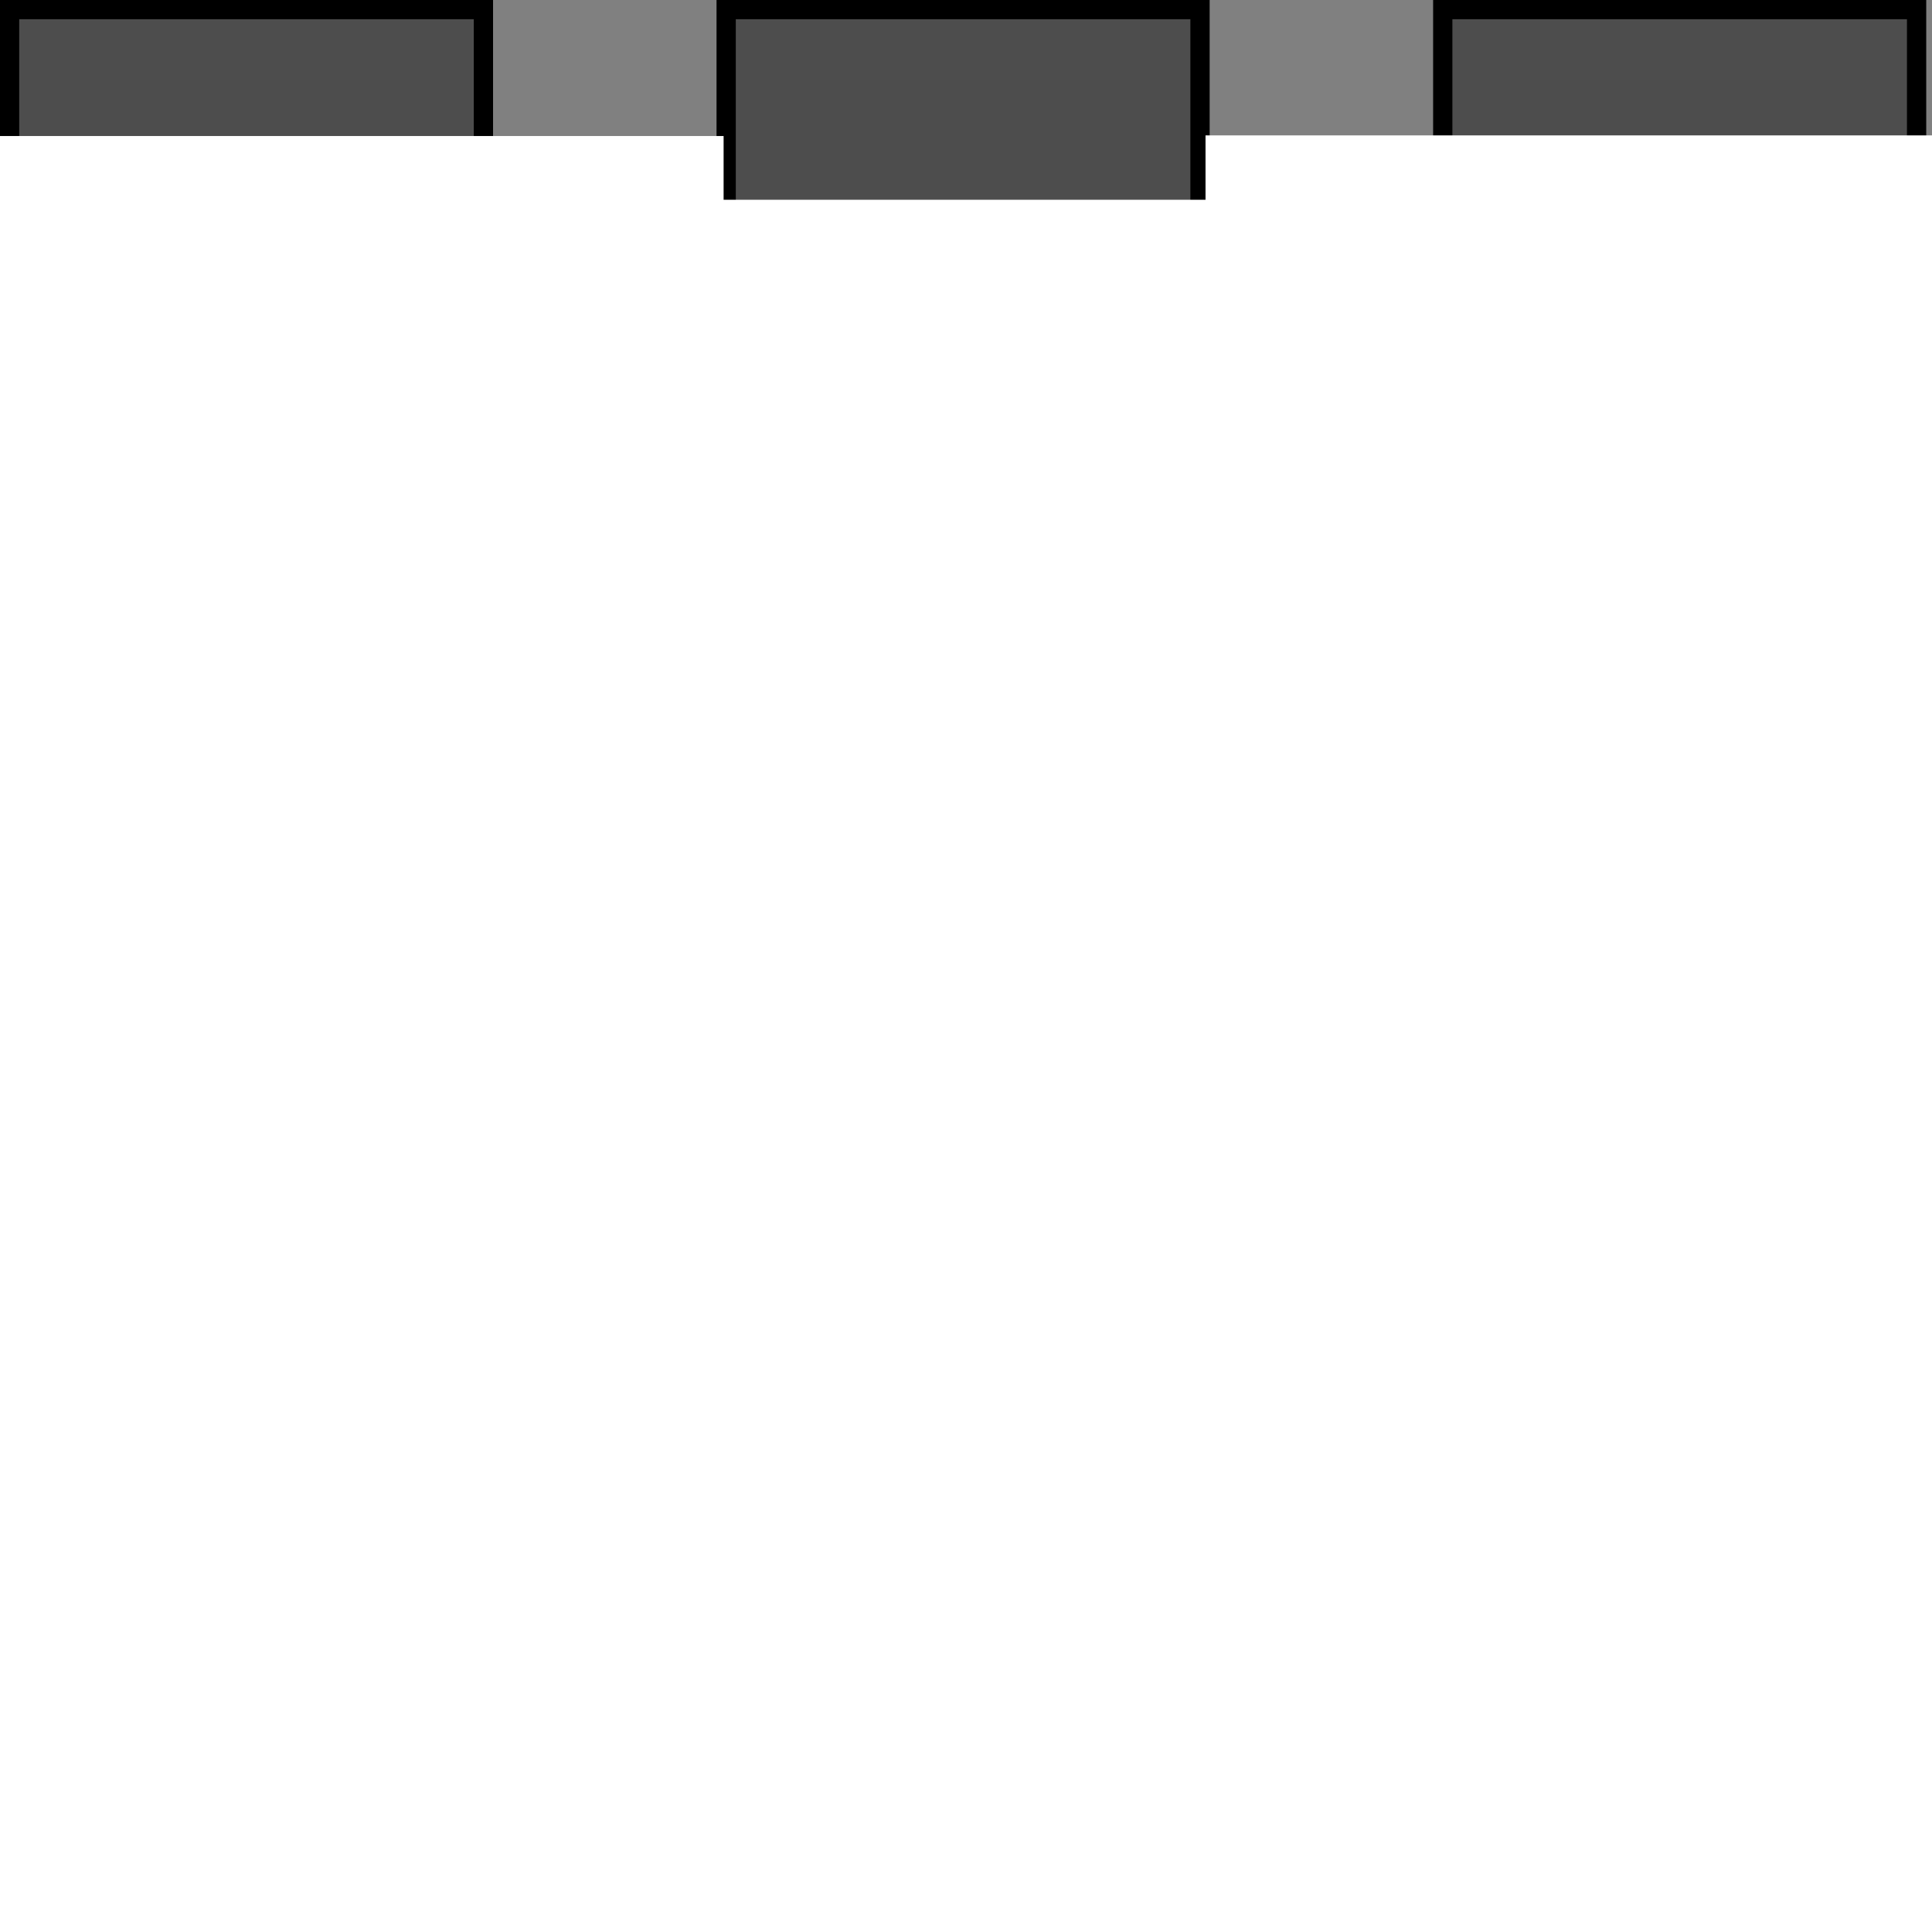 <?xml version="1.0" encoding="UTF-8" standalone="no"?>
<!-- Created with Inkscape (http://www.inkscape.org/) -->

<svg
   xmlns:dc="http://purl.org/dc/elements/1.1/"
   xmlns:cc="http://creativecommons.org/ns#"
   xmlns:rdf="http://www.w3.org/1999/02/22-rdf-syntax-ns#"
   xmlns:svg="http://www.w3.org/2000/svg"
   xmlns="http://www.w3.org/2000/svg"
   xmlns:sodipodi="http://sodipodi.sourceforge.net/DTD/sodipodi-0.dtd"
   xmlns:inkscape="http://www.inkscape.org/namespaces/inkscape"
   width="637.763"
   height="632"
   viewBox="0 0 179.991 178.364"
   version="1.1"
   id="svg8"
   inkscape:version="0.48.4 r9939"
   sodipodi:docname="layout_dock.svg"
   inkscape:export-filename="E:\Lucru\Personal\AppCUI-rs\docs\chapter-3\layout\img\layout_dock.png"
   inkscape:export-xdpi="40.015827"
   inkscape:export-ydpi="40.015827">
  <rect x="0" y="0" width="179.991" height="178.364" fill="#808080" stroke="none"/>
  <defs
     id="defs2">
    <marker
       inkscape:stockid="Arrow1Mstart"
       orient="auto"
       refY="0"
       refX="0"
       id="Arrow1Mstart"
       style="overflow:visible"
       inkscape:isstock="true">
      <path
         id="path1286"
         d="M 0,0 5,-5 -12.5,0 5,5 z"
         style="fill:#000000;fill-opacity:1;fill-rule:evenodd;stroke:#000000;stroke-width:1pt;stroke-opacity:1"
         transform="matrix(0.4,0,0,0.4,4,0)"
         inkscape:connector-curvature="0" />
    </marker>
    <marker
       inkscape:isstock="true"
       style="overflow:visible"
       id="marker1224"
       refX="0"
       refY="0"
       orient="auto"
       inkscape:stockid="Arrow1Mend">
      <path
         transform="matrix(-0.4,0,0,-0.4,-4,0)"
         style="fill:#000000;fill-opacity:1;fill-rule:evenodd;stroke:#000000;stroke-width:1pt;stroke-opacity:1"
         d="M 0,0 5,-5 -12.5,0 5,5 z"
         id="path1222"
         inkscape:connector-curvature="0" />
    </marker>
    <marker
       inkscape:stockid="Arrow1Mend"
       orient="auto"
       refY="0"
       refX="0"
       id="Arrow1Mend"
       style="overflow:visible"
       inkscape:isstock="true">
      <path
         id="path918"
         d="M 0,0 5,-5 -12.5,0 5,5 z"
         style="fill:#000000;fill-opacity:1;fill-rule:evenodd;stroke:#000000;stroke-width:1pt;stroke-opacity:1"
         transform="matrix(-0.4,0,0,-0.4,-4,0)"
         inkscape:connector-curvature="0" />
    </marker>
    <marker
       inkscape:stockid="Arrow2Lend"
       orient="auto"
       refY="0"
       refX="0"
       id="Arrow2Lend"
       style="overflow:visible"
       inkscape:isstock="true">
      <path
         id="path930"
         style="fill:#000000;fill-opacity:1;fill-rule:evenodd;stroke:#000000;stroke-width:0.625;stroke-linejoin:round;stroke-opacity:1"
         d="M 8.719,4.034 -2.207,0.016 8.719,-4.002 c -1.745,2.372 -1.735,5.617 -6e-7,8.035 z"
         transform="matrix(-1.1,0,0,-1.1,-1.1,0)"
         inkscape:connector-curvature="0" />
    </marker>
    <marker
       inkscape:stockid="Arrow1Lend"
       orient="auto"
       refY="0"
       refX="0"
       id="Arrow1Lend"
       style="overflow:visible"
       inkscape:isstock="true">
      <path
         id="path912"
         d="M 0,0 5,-5 -12.5,0 5,5 z"
         style="fill:#000000;fill-opacity:1;fill-rule:evenodd;stroke:#000000;stroke-width:1pt;stroke-opacity:1"
         transform="matrix(-0.8,0,0,-0.8,-10,0)"
         inkscape:connector-curvature="0" />
    </marker>
    <marker
       inkscape:stockid="Arrow1Mstart"
       orient="auto"
       refY="0"
       refX="0"
       id="Arrow1Mstart-4"
       style="overflow:visible"
       inkscape:isstock="true">
      <path
         inkscape:connector-curvature="0"
         id="path1286-5"
         d="M 0,0 5,-5 -12.5,0 5,5 z"
         style="fill:#000000;fill-opacity:1;fill-rule:evenodd;stroke:#000000;stroke-width:1pt;stroke-opacity:1"
         transform="matrix(0.4,0,0,0.4,4,0)" />
    </marker>
    <marker
       inkscape:stockid="Arrow1Mend"
       orient="auto"
       refY="0"
       refX="0"
       id="Arrow1Mend-29"
       style="overflow:visible"
       inkscape:isstock="true">
      <path
         inkscape:connector-curvature="0"
         id="path918-4"
         d="M 0,0 5,-5 -12.5,0 5,5 z"
         style="fill:#000000;fill-opacity:1;fill-rule:evenodd;stroke:#000000;stroke-width:1pt;stroke-opacity:1"
         transform="matrix(-0.4,0,0,-0.4,-4,0)" />
    </marker>
    <marker
       inkscape:stockid="Arrow1Mstart"
       orient="auto"
       refY="0"
       refX="0"
       id="Arrow1Mstart-40"
       style="overflow:visible"
       inkscape:isstock="true">
      <path
         inkscape:connector-curvature="0"
         id="path1286-1"
         d="M 0,0 5,-5 -12.5,0 5,5 z"
         style="fill:#000000;fill-opacity:1;fill-rule:evenodd;stroke:#000000;stroke-width:1pt;stroke-opacity:1"
         transform="matrix(0.4,0,0,0.4,4,0)" />
    </marker>
    <marker
       inkscape:stockid="Arrow1Mend"
       orient="auto"
       refY="0"
       refX="0"
       id="Arrow1Mend-8"
       style="overflow:visible"
       inkscape:isstock="true">
      <path
         inkscape:connector-curvature="0"
         id="path918-0"
         d="M 0,0 5,-5 -12.5,0 5,5 z"
         style="fill:#000000;fill-opacity:1;fill-rule:evenodd;stroke:#000000;stroke-width:1pt;stroke-opacity:1"
         transform="matrix(-0.4,0,0,-0.4,-4,0)" />
    </marker>
    <marker
       inkscape:stockid="Arrow1Mstart"
       orient="auto"
       refY="0"
       refX="0"
       id="Arrow1Mstart-4-0"
       style="overflow:visible"
       inkscape:isstock="true">
      <path
         inkscape:connector-curvature="0"
         id="path1286-5-9"
         d="M 0,0 5,-5 -12.5,0 5,5 z"
         style="fill:#000000;fill-opacity:1;fill-rule:evenodd;stroke:#000000;stroke-width:1pt;stroke-opacity:1"
         transform="matrix(0.4,0,0,0.4,4,0)" />
    </marker>
    <marker
       inkscape:stockid="Arrow1Mend"
       orient="auto"
       refY="0"
       refX="0"
       id="Arrow1Mend-29-9"
       style="overflow:visible"
       inkscape:isstock="true">
      <path
         inkscape:connector-curvature="0"
         id="path918-4-1"
         d="M 0,0 5,-5 -12.5,0 5,5 z"
         style="fill:#000000;fill-opacity:1;fill-rule:evenodd;stroke:#000000;stroke-width:1pt;stroke-opacity:1"
         transform="matrix(-0.4,0,0,-0.4,-4,0)" />
    </marker>
    <marker
       inkscape:stockid="Arrow1Mstart"
       orient="auto"
       refY="0"
       refX="0"
       id="marker3572"
       style="overflow:visible"
       inkscape:isstock="true">
      <path
         inkscape:connector-curvature="0"
         id="path3570"
         d="M 0,0 5,-5 -12.5,0 5,5 z"
         style="fill:#000000;fill-opacity:1;fill-rule:evenodd;stroke:#000000;stroke-width:1pt;stroke-opacity:1"
         transform="matrix(0.4,0,0,0.4,4,0)" />
    </marker>
    <marker
       inkscape:stockid="Arrow1Mend"
       orient="auto"
       refY="0"
       refX="0"
       id="marker3576"
       style="overflow:visible"
       inkscape:isstock="true">
      <path
         inkscape:connector-curvature="0"
         id="path3574"
         d="M 0,0 5,-5 -12.5,0 5,5 z"
         style="fill:#000000;fill-opacity:1;fill-rule:evenodd;stroke:#000000;stroke-width:1pt;stroke-opacity:1"
         transform="matrix(-0.4,0,0,-0.4,-4,0)" />
    </marker>
    <marker
       inkscape:stockid="Arrow1Mstart"
       orient="auto"
       refY="0"
       refX="0"
       id="marker3580"
       style="overflow:visible"
       inkscape:isstock="true">
      <path
         inkscape:connector-curvature="0"
         id="path3578"
         d="M 0,0 5,-5 -12.5,0 5,5 z"
         style="fill:#000000;fill-opacity:1;fill-rule:evenodd;stroke:#000000;stroke-width:1pt;stroke-opacity:1"
         transform="matrix(0.4,0,0,0.4,4,0)" />
    </marker>
    <marker
       inkscape:stockid="Arrow1Mend"
       orient="auto"
       refY="0"
       refX="0"
       id="marker3584"
       style="overflow:visible"
       inkscape:isstock="true">
      <path
         inkscape:connector-curvature="0"
         id="path3582"
         d="M 0,0 5,-5 -12.5,0 5,5 z"
         style="fill:#000000;fill-opacity:1;fill-rule:evenodd;stroke:#000000;stroke-width:1pt;stroke-opacity:1"
         transform="matrix(-0.4,0,0,-0.4,-4,0)" />
    </marker>
    <marker
       inkscape:stockid="Arrow1Mstart"
       orient="auto"
       refY="0"
       refX="0"
       id="marker3588"
       style="overflow:visible"
       inkscape:isstock="true">
      <path
         inkscape:connector-curvature="0"
         id="path3586"
         d="M 0,0 5,-5 -12.5,0 5,5 z"
         style="fill:#000000;fill-opacity:1;fill-rule:evenodd;stroke:#000000;stroke-width:1pt;stroke-opacity:1"
         transform="matrix(0.4,0,0,0.4,4,0)" />
    </marker>
    <marker
       inkscape:stockid="Arrow1Mend"
       orient="auto"
       refY="0"
       refX="0"
       id="marker3592"
       style="overflow:visible"
       inkscape:isstock="true">
      <path
         inkscape:connector-curvature="0"
         id="path3590"
         d="M 0,0 5,-5 -12.5,0 5,5 z"
         style="fill:#000000;fill-opacity:1;fill-rule:evenodd;stroke:#000000;stroke-width:1pt;stroke-opacity:1"
         transform="matrix(-0.4,0,0,-0.4,-4,0)" />
    </marker>
    <marker
       inkscape:stockid="Arrow1Mstart"
       orient="auto"
       refY="0"
       refX="0"
       id="marker3596"
       style="overflow:visible"
       inkscape:isstock="true">
      <path
         inkscape:connector-curvature="0"
         id="path3594"
         d="M 0,0 5,-5 -12.5,0 5,5 z"
         style="fill:#000000;fill-opacity:1;fill-rule:evenodd;stroke:#000000;stroke-width:1pt;stroke-opacity:1"
         transform="matrix(0.4,0,0,0.4,4,0)" />
    </marker>
    <marker
       inkscape:stockid="Arrow1Mend"
       orient="auto"
       refY="0"
       refX="0"
       id="marker3600"
       style="overflow:visible"
       inkscape:isstock="true">
      <path
         inkscape:connector-curvature="0"
         id="path3598"
         d="M 0,0 5,-5 -12.5,0 5,5 z"
         style="fill:#000000;fill-opacity:1;fill-rule:evenodd;stroke:#000000;stroke-width:1pt;stroke-opacity:1"
         transform="matrix(-0.4,0,0,-0.4,-4,0)" />
    </marker>
    <marker
       inkscape:stockid="Arrow1Mstart"
       orient="auto"
       refY="0"
       refX="0"
       id="Arrow1Mstart-8"
       style="overflow:visible"
       inkscape:isstock="true">
      <path
         inkscape:connector-curvature="0"
         id="path1286-6"
         d="M 0,0 5,-5 -12.5,0 5,5 z"
         style="fill:#000000;fill-opacity:1;fill-rule:evenodd;stroke:#000000;stroke-width:1pt;stroke-opacity:1"
         transform="matrix(0.4,0,0,0.4,4,0)" />
    </marker>
    <marker
       inkscape:stockid="Arrow1Mend"
       orient="auto"
       refY="0"
       refX="0"
       id="Arrow1Mend-7"
       style="overflow:visible"
       inkscape:isstock="true">
      <path
         inkscape:connector-curvature="0"
         id="path918-7"
         d="M 0,0 5,-5 -12.5,0 5,5 z"
         style="fill:#000000;fill-opacity:1;fill-rule:evenodd;stroke:#000000;stroke-width:1pt;stroke-opacity:1"
         transform="matrix(-0.4,0,0,-0.4,-4,0)" />
    </marker>
    <marker
       inkscape:stockid="Arrow1Mstart"
       orient="auto"
       refY="0"
       refX="0"
       id="Arrow1Mstart-4-3"
       style="overflow:visible"
       inkscape:isstock="true">
      <path
         inkscape:connector-curvature="0"
         id="path1286-5-4"
         d="M 0,0 5,-5 -12.5,0 5,5 z"
         style="fill:#000000;fill-opacity:1;fill-rule:evenodd;stroke:#000000;stroke-width:1pt;stroke-opacity:1"
         transform="matrix(0.4,0,0,0.4,4,0)" />
    </marker>
    <marker
       inkscape:stockid="Arrow1Mend"
       orient="auto"
       refY="0"
       refX="0"
       id="Arrow1Mend-29-5"
       style="overflow:visible"
       inkscape:isstock="true">
      <path
         inkscape:connector-curvature="0"
         id="path918-4-5"
         d="M 0,0 5,-5 -12.5,0 5,5 z"
         style="fill:#000000;fill-opacity:1;fill-rule:evenodd;stroke:#000000;stroke-width:1pt;stroke-opacity:1"
         transform="matrix(-0.4,0,0,-0.4,-4,0)" />
    </marker>
    <marker
       inkscape:stockid="Arrow1Mstart"
       orient="auto"
       refY="0"
       refX="0"
       id="marker3572-5"
       style="overflow:visible"
       inkscape:isstock="true">
      <path
         inkscape:connector-curvature="0"
         id="path3570-6"
         d="M 0,0 5,-5 -12.5,0 5,5 z"
         style="fill:#000000;fill-opacity:1;fill-rule:evenodd;stroke:#000000;stroke-width:1pt;stroke-opacity:1"
         transform="matrix(0.4,0,0,0.4,4,0)" />
    </marker>
    <marker
       inkscape:stockid="Arrow1Mend"
       orient="auto"
       refY="0"
       refX="0"
       id="marker3576-5"
       style="overflow:visible"
       inkscape:isstock="true">
      <path
         inkscape:connector-curvature="0"
         id="path3574-8"
         d="M 0,0 5,-5 -12.5,0 5,5 z"
         style="fill:#000000;fill-opacity:1;fill-rule:evenodd;stroke:#000000;stroke-width:1pt;stroke-opacity:1"
         transform="matrix(-0.4,0,0,-0.4,-4,0)" />
    </marker>
    <marker
       inkscape:stockid="Arrow1Mstart"
       orient="auto"
       refY="0"
       refX="0"
       id="marker3580-0"
       style="overflow:visible"
       inkscape:isstock="true">
      <path
         inkscape:connector-curvature="0"
         id="path3578-9"
         d="M 0,0 5,-5 -12.5,0 5,5 z"
         style="fill:#000000;fill-opacity:1;fill-rule:evenodd;stroke:#000000;stroke-width:1pt;stroke-opacity:1"
         transform="matrix(0.4,0,0,0.4,4,0)" />
    </marker>
    <marker
       inkscape:stockid="Arrow1Mend"
       orient="auto"
       refY="0"
       refX="0"
       id="marker3584-9"
       style="overflow:visible"
       inkscape:isstock="true">
      <path
         inkscape:connector-curvature="0"
         id="path3582-4"
         d="M 0,0 5,-5 -12.5,0 5,5 z"
         style="fill:#000000;fill-opacity:1;fill-rule:evenodd;stroke:#000000;stroke-width:1pt;stroke-opacity:1"
         transform="matrix(-0.4,0,0,-0.4,-4,0)" />
    </marker>
    <marker
       inkscape:stockid="Arrow1Mstart"
       orient="auto"
       refY="0"
       refX="0"
       id="marker3588-3"
       style="overflow:visible"
       inkscape:isstock="true">
      <path
         inkscape:connector-curvature="0"
         id="path3586-8"
         d="M 0,0 5,-5 -12.5,0 5,5 z"
         style="fill:#000000;fill-opacity:1;fill-rule:evenodd;stroke:#000000;stroke-width:1pt;stroke-opacity:1"
         transform="matrix(0.4,0,0,0.4,4,0)" />
    </marker>
    <marker
       inkscape:stockid="Arrow1Mend"
       orient="auto"
       refY="0"
       refX="0"
       id="marker3592-5"
       style="overflow:visible"
       inkscape:isstock="true">
      <path
         inkscape:connector-curvature="0"
         id="path3590-7"
         d="M 0,0 5,-5 -12.5,0 5,5 z"
         style="fill:#000000;fill-opacity:1;fill-rule:evenodd;stroke:#000000;stroke-width:1pt;stroke-opacity:1"
         transform="matrix(-0.4,0,0,-0.4,-4,0)" />
    </marker>
    <marker
       inkscape:stockid="Arrow1Mstart"
       orient="auto"
       refY="0"
       refX="0"
       id="marker3596-7"
       style="overflow:visible"
       inkscape:isstock="true">
      <path
         inkscape:connector-curvature="0"
         id="path3594-2"
         d="M 0,0 5,-5 -12.5,0 5,5 z"
         style="fill:#000000;fill-opacity:1;fill-rule:evenodd;stroke:#000000;stroke-width:1pt;stroke-opacity:1"
         transform="matrix(0.4,0,0,0.4,4,0)" />
    </marker>
    <marker
       inkscape:stockid="Arrow1Mend"
       orient="auto"
       refY="0"
       refX="0"
       id="marker3600-0"
       style="overflow:visible"
       inkscape:isstock="true">
      <path
         inkscape:connector-curvature="0"
         id="path3598-5"
         d="M 0,0 5,-5 -12.5,0 5,5 z"
         style="fill:#000000;fill-opacity:1;fill-rule:evenodd;stroke:#000000;stroke-width:1pt;stroke-opacity:1"
         transform="matrix(-0.4,0,0,-0.4,-4,0)" />
    </marker>
  </defs>
  <sodipodi:namedview
     id="base"
     pagecolor="#000000"
     bordercolor="#666666"
     borderopacity="1.0"
     inkscape:pageopacity="0"
     inkscape:pageshadow="2"
     inkscape:zoom="0.5"
     inkscape:cx="55.764163"
     inkscape:cy="251.64696"
     inkscape:document-units="mm"
     inkscape:current-layer="layer1"
     showgrid="false"
     fit-margin-top="0"
     fit-margin-left="0"
     fit-margin-right="0"
     fit-margin-bottom="0"
     inkscape:window-width="1536"
     inkscape:window-height="889"
     inkscape:window-x="-8"
     inkscape:window-y="-8"
     inkscape:window-maximized="1"
     units="mm" />
  <g
     inkscape:label="Layer 1"
     inkscape:groupmode="layer"
     id="layer1"
     transform="translate(679.633,157.563)">
    <rect
       inkscape:export-ydpi="45"
       inkscape:export-xdpi="45"
       y="-156.671"
       x="-678.741"
       height="44.145"
       width="44.145"
       id="rect884"
       style="fill:#4d4d4d;fill-opacity:1;stroke:#000000;stroke-width:1.795;stroke-linecap:round;stroke-linejoin:miter;stroke-miterlimit:8;stroke-opacity:1;stroke-dasharray:none;stroke-dashoffset:0" />
    <rect
       style="fill:#4d4d4d;fill-opacity:1;stroke:#000000;stroke-width:1.795;stroke-linecap:round;stroke-linejoin:miter;stroke-miterlimit:8;stroke-opacity:1;stroke-dasharray:none;stroke-dashoffset:0"
       id="rect3506"
       width="44.145"
       height="44.145"
       x="-545.222"
       y="-156.671"
       inkscape:export-xdpi="45"
       inkscape:export-ydpi="45"
       inkscape:export-filename="E:\Lucru\Personal\AppCUI-rs\docs\chapter-3\layout\img\rect884.png" />
    <rect
       inkscape:export-ydpi="45"
       inkscape:export-xdpi="45"
       y="-156.671"
       x="-611.981"
       height="44.145"
       width="44.145"
       id="rect3530"
       style="fill:#4d4d4d;fill-opacity:1;stroke:#000000;stroke-width:1.795;stroke-linecap:round;stroke-linejoin:miter;stroke-miterlimit:8;stroke-opacity:1;stroke-dasharray:none;stroke-dashoffset:0"
       inkscape:export-filename="E:\Lucru\Personal\AppCUI-rs\docs\chapter-3\layout\img\rect884.png" />
    <rect
       inkscape:export-ydpi="45"
       inkscape:export-xdpi="45"
       y="-90.454"
       x="-678.683"
       height="44.145"
       width="44.145"
       id="rect884-9"
       style="fill:#4d4d4d;fill-opacity:1;stroke:#000000;stroke-width:1.795;stroke-linecap:round;stroke-linejoin:miter;stroke-miterlimit:8;stroke-opacity:1;stroke-dasharray:none;stroke-dashoffset:0"
       inkscape:export-filename="E:\Lucru\Personal\AppCUI-rs\docs\chapter-3\layout\img\rect884.png" />
    <rect
       style="fill:#4d4d4d;fill-opacity:1;stroke:#000000;stroke-width:1.795;stroke-linecap:round;stroke-linejoin:miter;stroke-miterlimit:8;stroke-opacity:1;stroke-dasharray:none;stroke-dashoffset:0"
       id="rect3506-5"
       width="44.145"
       height="44.145"
       x="-545.164"
       y="-90.454"
       inkscape:export-xdpi="45"
       inkscape:export-ydpi="45"
       inkscape:export-filename="E:\Lucru\Personal\AppCUI-rs\docs\chapter-3\layout\img\rect884.png" />
    <rect
       inkscape:export-ydpi="45"
       inkscape:export-xdpi="45"
       y="-90.454"
       x="-611.924"
       height="44.145"
       width="44.145"
       id="rect3530-7"
       style="fill:#4d4d4d;fill-opacity:1;stroke:#000000;stroke-width:1.795;stroke-linecap:round;stroke-linejoin:miter;stroke-miterlimit:8;stroke-opacity:1;stroke-dasharray:none;stroke-dashoffset:0"
       inkscape:export-filename="E:\Lucru\Personal\AppCUI-rs\docs\chapter-3\layout\img\rect884.png" />
    <rect
       inkscape:export-ydpi="45"
       inkscape:export-xdpi="45"
       y="-24.237"
       x="-678.198"
       height="44.145"
       width="44.145"
       id="rect884-93"
       style="fill:#4d4d4d;fill-opacity:1;stroke:#000000;stroke-width:1.795;stroke-linecap:round;stroke-linejoin:miter;stroke-miterlimit:8;stroke-opacity:1;stroke-dasharray:none;stroke-dashoffset:0"
       inkscape:export-filename="E:\Lucru\Personal\AppCUI-rs\docs\chapter-3\layout\img\rect884.png" />
    <rect
       style="fill:#4d4d4d;fill-opacity:1;stroke:#000000;stroke-width:1.795;stroke-linecap:round;stroke-linejoin:miter;stroke-miterlimit:8;stroke-opacity:1;stroke-dasharray:none;stroke-dashoffset:0"
       id="rect3506-0"
       width="44.145"
       height="44.145"
       x="-544.68"
       y="-24.237"
       inkscape:export-xdpi="45"
       inkscape:export-ydpi="45"
       inkscape:export-filename="E:\Lucru\Personal\AppCUI-rs\docs\chapter-3\layout\img\rect884.png" />
    <rect
       inkscape:export-ydpi="45"
       inkscape:export-xdpi="45"
       y="-24.237"
       x="-611.439"
       height="44.145"
       width="44.145"
       id="rect3530-9"
       style="fill:#4d4d4d;fill-opacity:1;stroke:#000000;stroke-width:1.795;stroke-linecap:round;stroke-linejoin:miter;stroke-miterlimit:8;stroke-opacity:1;stroke-dasharray:none;stroke-dashoffset:0"
       inkscape:export-filename="E:\Lucru\Personal\AppCUI-rs\docs\chapter-3\layout\img\rect884.png" />
    <flowRoot
       xml:space="preserve"
       id="flowRoot3483"
       style="font-size:40.418px;font-style:normal;font-weight:bold;line-height:125%;letter-spacing:0px;word-spacing:0px;fill:#ffffff;fill-opacity:1;stroke:none;font-family:Sans;-inkscape-font-specification:Sans Bold"
       transform="matrix(0.237,0,0,0.237,-426.412,-11.401)"><flowRegion
         id="flowRegion3485"
         style="fill:#000000;stroke:#000000;stroke-width:1.89"><rect
           id="rect3487"
           width="374"
           height="324"
           x="-1158"
           y="-563.241"
           style="font-size:40.418px;line-height:125%;fill:#ffffff;stroke:none" /></flowRegion><flowPara
         id="flowPara3489"
         style="font-size:40.418px;text-align:center;line-height:125%;text-anchor:middle;fill:#ffffff;stroke:none">TOP</flowPara><flowPara
         id="flowPara3491"
         style="font-size:40.418px;text-align:center;line-height:125%;text-anchor:middle;fill:#ffffff;stroke:none">LEFT</flowPara></flowRoot>    <flowRoot
       xml:space="preserve"
       id="flowRoot3483-3"
       style="font-size:40.418px;font-style:normal;font-weight:bold;line-height:125%;letter-spacing:0px;word-spacing:0px;fill:#ffffff;fill-opacity:1;stroke:none;font-family:Sans;-inkscape-font-specification:Sans Bold"
       transform="matrix(0.237,0,0,0.237,-359.264,-5.462)"><flowRegion
         id="flowRegion3485-6"
         style="fill:#000000;stroke:#000000;stroke-width:1.89"><rect
           id="rect3487-1"
           width="374"
           height="324"
           x="-1158"
           y="-563.241"
           style="font-size:40.418px;line-height:125%;fill:#ffffff;stroke:none" /></flowRegion><flowPara
         id="flowPara3491-6"
         style="font-size:40.418px;text-align:center;line-height:125%;text-anchor:middle;fill:#ffffff;stroke:none">TOP</flowPara></flowRoot>    <flowRoot
       xml:space="preserve"
       id="flowRoot3483-4"
       style="font-size:40.418px;font-style:normal;font-weight:bold;line-height:125%;letter-spacing:0px;word-spacing:0px;fill:#ffffff;fill-opacity:1;stroke:none;font-family:Sans;-inkscape-font-specification:Sans Bold"
       transform="matrix(0.237,0,0,0.237,-292.877,-11.46)"><flowRegion
         id="flowRegion3485-7"
         style="fill:#000000;stroke:#000000;stroke-width:1.89"><rect
           id="rect3487-12"
           width="374"
           height="324"
           x="-1158"
           y="-563.241"
           style="font-size:40.418px;line-height:125%;fill:#ffffff;stroke:none" /></flowRegion><flowPara
         id="flowPara3489-6"
         style="font-size:40.418px;text-align:center;line-height:125%;text-anchor:middle;fill:#ffffff;stroke:none">TOP</flowPara><flowPara
         id="flowPara3491-63"
         style="font-size:40.418px;text-align:center;line-height:125%;text-anchor:middle;fill:#ffffff;stroke:none">RIGHT</flowPara></flowRoot>    <flowRoot
       xml:space="preserve"
       id="flowRoot3483-4-2"
       style="font-size:40.418px;font-style:normal;font-weight:bold;line-height:125%;letter-spacing:0px;word-spacing:0px;fill:#ffffff;fill-opacity:1;stroke:none;font-family:Sans;-inkscape-font-specification:Sans Bold"
       transform="matrix(0.237,0,0,0.237,-292.819,48.76)"><flowRegion
         id="flowRegion3485-7-9"
         style="fill:#000000;stroke:#000000;stroke-width:1.89"><rect
           id="rect3487-12-1"
           width="374"
           height="324"
           x="-1158"
           y="-563.241"
           style="font-size:40.418px;line-height:125%;fill:#ffffff;stroke:none" /></flowRegion><flowPara
         id="flowPara3489-6-2"
         style="font-size:40.418px;text-align:center;line-height:125%;text-anchor:middle;fill:#ffffff;stroke:none" /><flowPara
         id="flowPara3491-63-0"
         style="font-size:40.418px;text-align:center;line-height:125%;text-anchor:middle;fill:#ffffff;stroke:none">RIGHT</flowPara></flowRoot>    <flowRoot
       xml:space="preserve"
       id="flowRoot3483-4-4"
       style="font-size:40.418px;font-style:normal;font-weight:bold;line-height:125%;letter-spacing:0px;word-spacing:0px;fill:#ffffff;fill-opacity:1;stroke:none;font-family:Sans;-inkscape-font-specification:Sans Bold"
       transform="matrix(0.237,0,0,0.237,-292.091,120.975)"><flowRegion
         id="flowRegion3485-7-3"
         style="fill:#000000;stroke:#000000;stroke-width:1.89"><rect
           id="rect3487-12-5"
           width="374"
           height="324"
           x="-1158"
           y="-563.241"
           style="font-size:40.418px;line-height:125%;fill:#ffffff;stroke:none" /></flowRegion><flowPara
         id="flowPara3489-6-4"
         style="font-size:40.418px;text-align:center;line-height:125%;text-anchor:middle;fill:#ffffff;stroke:none">BOTTOM</flowPara><flowPara
         id="flowPara3491-63-2"
         style="font-size:40.418px;text-align:center;line-height:125%;text-anchor:middle;fill:#ffffff;stroke:none">RIGHT</flowPara></flowRoot>    <flowRoot
       xml:space="preserve"
       id="flowRoot3483-4-4-5"
       style="font-size:40.418px;font-style:normal;font-weight:bold;line-height:125%;letter-spacing:0px;word-spacing:0px;fill:#ffffff;fill-opacity:1;stroke:none;font-family:Sans;-inkscape-font-specification:Sans Bold"
       transform="matrix(0.237,0,0,0.237,-358.851,126.972)"><flowRegion
         id="flowRegion3485-7-3-7"
         style="fill:#000000;stroke:#000000;stroke-width:1.89"><rect
           id="rect3487-12-5-5"
           width="374"
           height="324"
           x="-1158"
           y="-563.241"
           style="font-size:40.418px;line-height:125%;fill:#ffffff;stroke:none" /></flowRegion><flowPara
         id="flowPara3491-63-2-6"
         style="font-size:40.418px;text-align:center;line-height:125%;text-anchor:middle;fill:#ffffff;stroke:none">BOTTOM</flowPara></flowRoot>    <flowRoot
       xml:space="preserve"
       id="flowRoot3483-4-4-2"
       style="font-size:40.418px;font-style:normal;font-weight:bold;line-height:125%;letter-spacing:0px;word-spacing:0px;fill:#ffffff;fill-opacity:1;stroke:none;font-family:Sans;-inkscape-font-specification:Sans Bold"
       transform="matrix(0.237,0,0,0.237,-425.61,121.033)"><flowRegion
         id="flowRegion3485-7-3-5"
         style="fill:#000000;stroke:#000000;stroke-width:1.89"><rect
           id="rect3487-12-5-7"
           width="374"
           height="324"
           x="-1158"
           y="-563.241"
           style="font-size:40.418px;line-height:125%;fill:#ffffff;stroke:none" /></flowRegion><flowPara
         id="flowPara3489-6-4-7"
         style="font-size:40.418px;text-align:center;line-height:125%;text-anchor:middle;fill:#ffffff;stroke:none">BOTTOM</flowPara><flowPara
         id="flowPara3491-63-2-1"
         style="font-size:40.418px;text-align:center;line-height:125%;text-anchor:middle;fill:#ffffff;stroke:none">LEFT</flowPara></flowRoot>    <flowRoot
       xml:space="preserve"
       id="flowRoot3483-8"
       style="font-size:40.418px;font-style:normal;font-weight:bold;line-height:125%;letter-spacing:0px;word-spacing:0px;fill:#ffffff;fill-opacity:1;stroke:none;font-family:Sans;-inkscape-font-specification:Sans Bold"
       transform="matrix(0.237,0,0,0.237,-426.354,60.755)"><flowRegion
         id="flowRegion3485-2"
         style="fill:#000000;stroke:#000000;stroke-width:1.89"><rect
           id="rect3487-7"
           width="374"
           height="324"
           x="-1158"
           y="-563.241"
           style="font-size:40.418px;line-height:125%;fill:#ffffff;stroke:none" /></flowRegion><flowPara
         id="flowPara3491-0"
         style="font-size:40.418px;text-align:center;line-height:125%;text-anchor:middle;fill:#ffffff;stroke:none">LEFT</flowPara></flowRoot>    <flowRoot
       xml:space="preserve"
       id="flowRoot3483-8-7"
       style="font-size:40.418px;font-style:normal;font-weight:bold;line-height:125%;letter-spacing:0px;word-spacing:0px;fill:#ffffff;fill-opacity:1;stroke:none;font-family:Sans;-inkscape-font-specification:Sans Bold"
       transform="matrix(0.237,0,0,0.237,-359.527,60.755)"><flowRegion
         id="flowRegion3485-2-4"
         style="fill:#000000;stroke:#000000;stroke-width:1.89"><rect
           id="rect3487-7-5"
           width="374"
           height="324"
           x="-1158"
           y="-563.241"
           style="font-size:40.418px;line-height:125%;fill:#ffffff;stroke:none" /></flowRegion><flowPara
         id="flowPara3491-0-0"
         style="font-size:40.418px;text-align:center;line-height:125%;text-anchor:middle;fill:#ffffff;stroke:none">CENTER</flowPara></flowRoot>  </g>
</svg>
